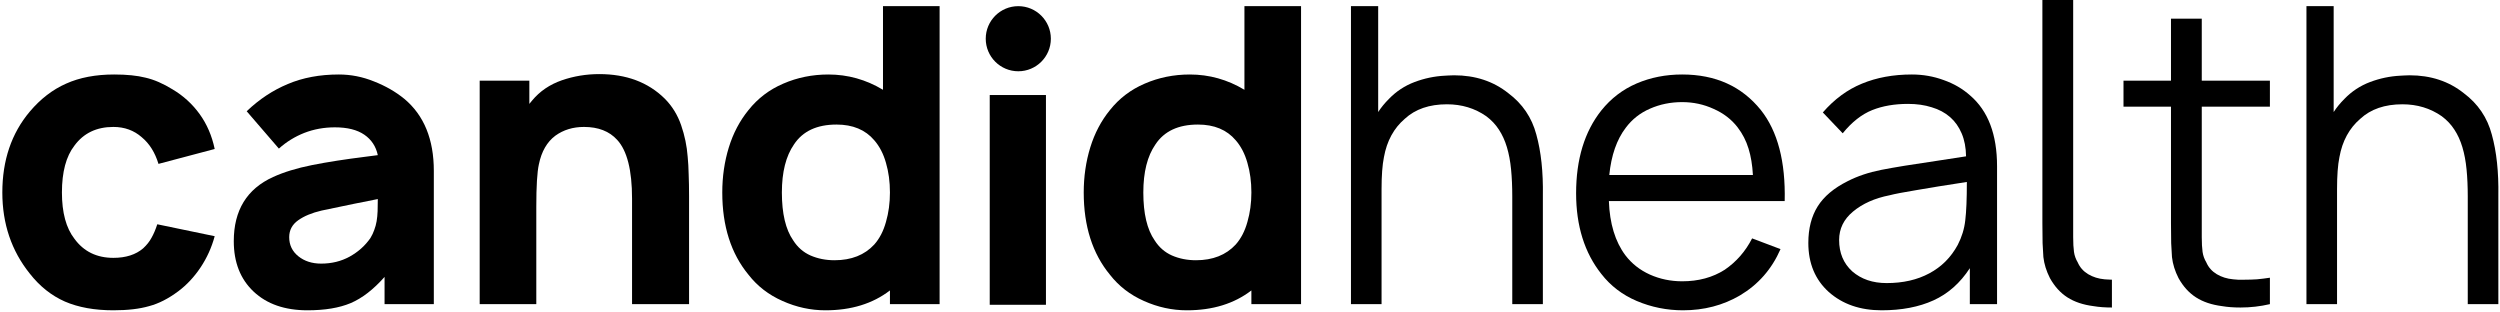 <svg width="600" height="75" viewBox="0 0 600 75" fill="none" xmlns="http://www.w3.org/2000/svg">
<path d="M38.034 39.333C37.207 36.6 35.872 34.47 34.029 32.944C32.154 31.292 29.881 30.465 27.211 30.465C23.174 30.465 20.059 31.959 17.866 34.947C15.864 37.521 14.863 41.272 14.863 46.199C14.863 51.03 15.864 54.733 17.866 57.307C20.091 60.359 23.206 61.884 27.211 61.884C30.199 61.884 32.583 61.122 34.363 59.596C35.221 58.801 35.888 57.959 36.365 57.069C36.873 56.179 37.334 55.098 37.748 53.827L51.526 56.688C50.795 59.389 49.667 61.884 48.141 64.173C46.615 66.461 44.836 68.368 42.801 69.894C40.418 71.674 38.081 72.866 35.793 73.47C33.504 74.137 30.644 74.471 27.211 74.471C22.698 74.471 18.82 73.772 15.578 72.373C12.336 70.943 9.523 68.702 7.139 65.651C2.753 60.184 0.56 53.7 0.56 46.199C0.56 38.475 2.753 32.007 7.139 26.794C9.714 23.743 12.622 21.502 15.864 20.072C19.106 18.61 22.952 17.878 27.402 17.878C30.421 17.878 32.932 18.133 34.935 18.641C37.001 19.118 39.162 20.056 41.419 21.454C43.993 22.98 46.155 24.951 47.903 27.366C49.651 29.782 50.859 32.579 51.526 35.757L38.034 39.333Z" fill="black"/>
<path d="M92.294 72.993V66.461C89.624 69.481 86.907 71.579 84.141 72.755C81.408 73.899 77.959 74.471 73.796 74.471C68.36 74.471 64.053 72.977 60.875 69.989C57.697 67.002 56.107 62.965 56.107 57.88C56.107 50.474 59.254 45.34 65.547 42.48C68.122 41.304 71.237 40.35 74.892 39.619C78.579 38.888 82.854 38.221 87.717 37.617L90.673 37.235C90.228 35.138 89.147 33.501 87.431 32.325C85.715 31.148 83.363 30.561 80.375 30.561C77.769 30.561 75.321 31.006 73.033 31.895C70.776 32.785 68.742 34.041 66.93 35.662L59.206 26.699C62.194 23.838 65.484 21.661 69.076 20.167C72.667 18.641 76.751 17.878 81.329 17.878C84.221 17.878 87.034 18.435 89.767 19.547C92.533 20.628 94.964 22.026 97.062 23.743C101.766 27.684 104.118 33.437 104.118 41.002V72.993H92.294ZM90.673 47.772C89.116 48.09 87.209 48.471 84.952 48.916C82.727 49.361 80.137 49.901 77.181 50.537C74.86 51.078 72.985 51.856 71.555 52.873C70.124 53.891 69.409 55.241 69.409 56.926C69.409 58.801 70.14 60.327 71.603 61.503C73.064 62.679 74.892 63.267 77.085 63.267C79.596 63.267 81.869 62.711 83.903 61.598C85.969 60.454 87.638 58.96 88.909 57.117C89.291 56.481 89.593 55.845 89.815 55.209C90.069 54.542 90.26 53.843 90.387 53.112C90.514 52.349 90.594 51.538 90.626 50.68C90.657 49.79 90.673 48.821 90.673 47.772Z" fill="black"/>
<path d="M165.376 47.057V72.993H151.692V47.677C151.692 40.843 150.501 36.139 148.117 33.564C146.241 31.498 143.587 30.465 140.154 30.465C137.517 30.465 135.228 31.165 133.289 32.563C131.287 34.057 129.967 36.346 129.332 39.429C128.919 41.272 128.712 44.673 128.712 49.631V72.993H115.124V19.357H127.043V24.935L127.711 24.124C129.554 21.899 131.938 20.278 134.862 19.261C137.723 18.276 140.711 17.783 143.825 17.783C150.31 17.783 155.539 19.738 159.512 23.648C161.292 25.427 162.61 27.557 163.468 30.036C164.327 32.515 164.851 35.042 165.042 37.617C165.169 38.888 165.249 40.303 165.28 41.86C165.344 43.417 165.376 45.15 165.376 47.057Z" fill="black"/>
<path d="M225.505 1.478V72.993H213.586V69.704C209.455 72.882 204.29 74.472 198.091 74.472C194.564 74.472 191.131 73.725 187.794 72.231C184.488 70.769 181.77 68.671 179.641 65.937C175.445 60.852 173.347 54.272 173.347 46.199C173.347 42.385 173.872 38.777 174.92 35.376C175.969 31.975 177.543 28.988 179.641 26.413C181.865 23.616 184.646 21.502 187.984 20.072C191.354 18.61 194.96 17.879 198.806 17.879C203.479 17.879 207.85 19.103 211.918 21.55V1.478H225.505ZM213.586 46.199C213.586 43.624 213.269 41.257 212.634 39.095C212.029 36.934 211.091 35.122 209.82 33.66C207.69 31.149 204.671 29.893 200.761 29.893C196.057 29.893 192.657 31.483 190.558 34.661C188.619 37.458 187.65 41.304 187.65 46.199C187.65 51.253 188.556 55.083 190.368 57.689C191.416 59.342 192.799 60.55 194.516 61.313C196.264 62.075 198.187 62.457 200.285 62.457C204.321 62.457 207.5 61.201 209.82 58.691C211.091 57.26 212.029 55.448 212.634 53.255C213.269 51.062 213.586 48.71 213.586 46.199Z" fill="black"/>
<path d="M251.027 22.807V73.147H237.534V22.807H251.027Z" fill="black"/>
<path d="M312.252 1.478V72.993H300.333V69.704C296.201 72.882 291.035 74.472 284.838 74.472C281.309 74.472 277.878 73.725 274.539 72.231C271.235 70.769 268.517 68.671 266.387 65.937C262.191 60.852 260.094 54.272 260.094 46.199C260.094 42.385 260.619 38.777 261.667 35.376C262.716 31.975 264.29 28.988 266.387 26.413C268.613 23.616 271.393 21.502 274.731 20.072C278.099 18.61 281.707 17.879 285.553 17.879C290.226 17.879 294.596 19.103 298.664 21.55V1.478H312.252ZM300.333 46.199C300.333 43.624 300.015 41.257 299.379 39.095C298.776 36.934 297.838 35.122 296.567 33.66C294.437 31.149 291.417 29.893 287.508 29.893C282.804 29.893 279.404 31.483 277.305 34.661C275.366 37.458 274.397 41.304 274.397 46.199C274.397 51.253 275.302 55.083 277.115 57.689C278.164 59.342 279.546 60.55 281.263 61.313C283.01 62.075 284.934 62.457 287.031 62.457C291.068 62.457 294.247 61.201 296.567 58.691C297.838 57.26 298.776 55.448 299.379 53.255C300.015 51.062 300.333 48.71 300.333 46.199Z" fill="black"/>
<path d="M370.288 46.962V72.993H362.945V47.153C362.945 44.769 362.85 42.608 362.66 40.669C362.468 38.698 362.135 36.918 361.659 35.329C361.182 33.739 360.546 32.341 359.752 31.133C358.956 29.893 357.939 28.813 356.7 27.891C353.966 25.984 350.82 25.03 347.26 25.03C343.033 25.03 339.664 26.191 337.153 28.511C334.514 30.768 332.846 33.835 332.146 37.713C331.765 39.588 331.574 42.147 331.574 45.389V72.993H324.231V1.478H330.764V26.89C331.462 25.809 332.321 24.76 333.338 23.743C335.087 21.931 337.136 20.581 339.489 19.691C341.841 18.801 344.273 18.292 346.783 18.165C347.006 18.133 347.291 18.117 347.641 18.117C348.023 18.086 348.467 18.07 348.976 18.07C354.062 18.07 358.401 19.5 361.993 22.361C365.393 24.903 367.633 28.209 368.715 32.277C369.859 36.378 370.383 41.272 370.288 46.962Z" fill="black"/>
<path d="M390.089 61.265C391.615 63.267 393.57 64.808 395.954 65.889C398.37 66.97 400.959 67.51 403.725 67.51C407.635 67.51 411.035 66.588 413.928 64.745C416.725 62.838 418.918 60.327 420.507 57.212L427.325 59.786C425.228 64.586 421.985 68.289 417.599 70.895C413.53 73.279 408.969 74.471 403.915 74.471C400.038 74.471 396.335 73.724 392.807 72.23C389.374 70.768 386.545 68.607 384.321 65.746C380.284 60.661 378.266 54.208 378.266 46.389C378.266 38.221 380.284 31.593 384.321 26.508C386.641 23.616 389.47 21.454 392.807 20.024C396.144 18.594 399.783 17.878 403.725 17.878C411.735 17.878 418.028 20.723 422.606 26.413C426.641 31.498 428.549 38.777 428.326 48.249H386.132C386.322 53.652 387.642 57.991 390.089 61.265ZM390.185 30.656C388.023 33.485 386.704 37.267 386.228 42.003H420.698C420.571 39.619 420.221 37.506 419.648 35.662C419.077 33.787 418.203 32.086 417.026 30.561C415.565 28.653 413.641 27.175 411.258 26.127C408.905 25.046 406.395 24.506 403.725 24.506C400.959 24.506 398.385 25.03 396.002 26.079C393.649 27.096 391.71 28.622 390.185 30.656Z" fill="black"/>
<path d="M472.76 72.993V64.364C470.44 67.924 467.532 70.498 464.037 72.087C460.539 73.677 456.391 74.471 451.593 74.471C446.444 74.471 442.215 73.009 438.911 70.085C435.636 67.129 434 63.203 434 58.309C434 54.844 434.746 51.92 436.241 49.536C437.734 47.152 440.134 45.134 443.44 43.481C445.792 42.273 448.493 41.367 451.545 40.763C454.628 40.16 459.014 39.444 464.704 38.618L471.855 37.521C471.824 35.424 471.474 33.596 470.807 32.038C470.138 30.449 469.202 29.13 467.993 28.081C466.786 27.032 465.323 26.254 463.607 25.745C461.923 25.205 460.031 24.935 457.934 24.935C454.692 24.935 451.831 25.427 449.352 26.413C446.809 27.43 444.441 29.289 442.248 31.991L437.479 26.985C440.245 23.806 443.376 21.502 446.872 20.072C450.4 18.61 454.39 17.878 458.839 17.878C461.509 17.878 464.052 18.323 466.467 19.213C468.915 20.072 471.045 21.311 472.856 22.932C477.148 26.619 479.293 32.277 479.293 39.905V72.993H472.76ZM472.045 43.672C467.055 44.435 463.019 45.086 459.936 45.627C456.852 46.135 454.707 46.548 453.5 46.866C449.94 47.565 447.015 48.868 444.727 50.776C442.502 52.619 441.39 54.892 441.39 57.593C441.39 60.708 442.438 63.219 444.537 65.126C446.698 67.002 449.448 67.939 452.785 67.939C456.725 67.939 460.143 67.161 463.034 65.603C465.959 64.046 468.231 61.773 469.853 58.785C470.838 56.878 471.443 54.908 471.664 52.873C471.791 51.825 471.887 50.537 471.951 49.012C472.014 47.486 472.045 45.706 472.045 43.672Z" fill="black"/>
<path d="M506.86 73.804C505.208 73.804 503.73 73.693 502.425 73.47C499.947 73.153 497.865 72.453 496.18 71.373C494.496 70.292 493.097 68.75 491.984 66.748C491.126 65.063 490.602 63.379 490.411 61.694C490.348 60.804 490.284 59.692 490.221 58.357C490.189 56.99 490.173 55.385 490.173 53.541V0H497.562V56.926C497.562 58.357 497.627 59.533 497.754 60.455C497.881 61.344 498.183 62.187 498.659 62.981C499.167 64.157 499.995 65.095 501.139 65.794C502.315 66.493 503.634 66.907 505.095 67.034C505.318 67.066 505.573 67.082 505.858 67.082C506.144 67.082 506.479 67.097 506.86 67.129V73.804Z" fill="black"/>
<path d="M528.424 53.303V56.926C528.424 58.356 528.489 59.532 528.616 60.454C528.743 61.344 529.044 62.187 529.521 62.981C530.03 64.157 530.857 65.095 532.001 65.794C533.177 66.493 534.495 66.906 535.958 67.034C536.275 67.066 536.656 67.097 537.102 67.129C537.546 67.129 538.088 67.129 538.723 67.129C539.708 67.129 540.693 67.097 541.679 67.034C542.696 66.938 543.729 66.811 544.777 66.652V72.993C542.457 73.534 540.106 73.804 537.721 73.804C536.068 73.804 534.59 73.693 533.287 73.47C530.809 73.152 528.727 72.453 527.042 71.372C525.358 70.292 523.959 68.75 522.846 66.748C521.988 65.063 521.464 63.378 521.273 61.694C521.21 60.804 521.146 59.691 521.083 58.356C521.05 56.99 521.035 55.385 521.035 53.541V25.602H509.64V19.357H521.035V4.481H528.424V19.357H544.777V25.602H528.424V53.303Z" fill="black"/>
<path d="M599.604 46.962V72.993H592.262V47.153C592.262 44.769 592.166 42.608 591.975 40.669C591.785 38.698 591.451 36.918 590.974 35.329C590.497 33.739 589.861 32.341 589.067 31.133C588.272 29.893 587.255 28.813 586.015 27.891C583.282 25.984 580.135 25.03 576.576 25.03C572.348 25.03 568.979 26.191 566.468 28.511C563.83 30.768 562.161 33.835 561.462 37.713C561.081 39.588 560.89 42.147 560.89 45.389V72.993H553.548V1.478H560.079V26.89C560.779 25.809 561.637 24.76 562.655 23.743C564.402 21.931 566.453 20.581 568.804 19.691C571.157 18.801 573.588 18.292 576.099 18.165C576.322 18.133 576.608 18.117 576.956 18.117C577.338 18.086 577.784 18.07 578.292 18.07C583.378 18.07 587.716 19.5 591.308 22.361C594.709 24.903 596.95 28.209 598.03 32.277C599.174 36.378 599.699 41.272 599.604 46.962Z" fill="black"/>
<path d="M244.391 17.105C248.706 17.105 252.205 13.607 252.205 9.292C252.205 4.976 248.706 1.478 244.391 1.478C240.075 1.478 236.577 4.976 236.577 9.292C236.577 13.607 240.075 17.105 244.391 17.105Z" fill="black"/>
</svg>

